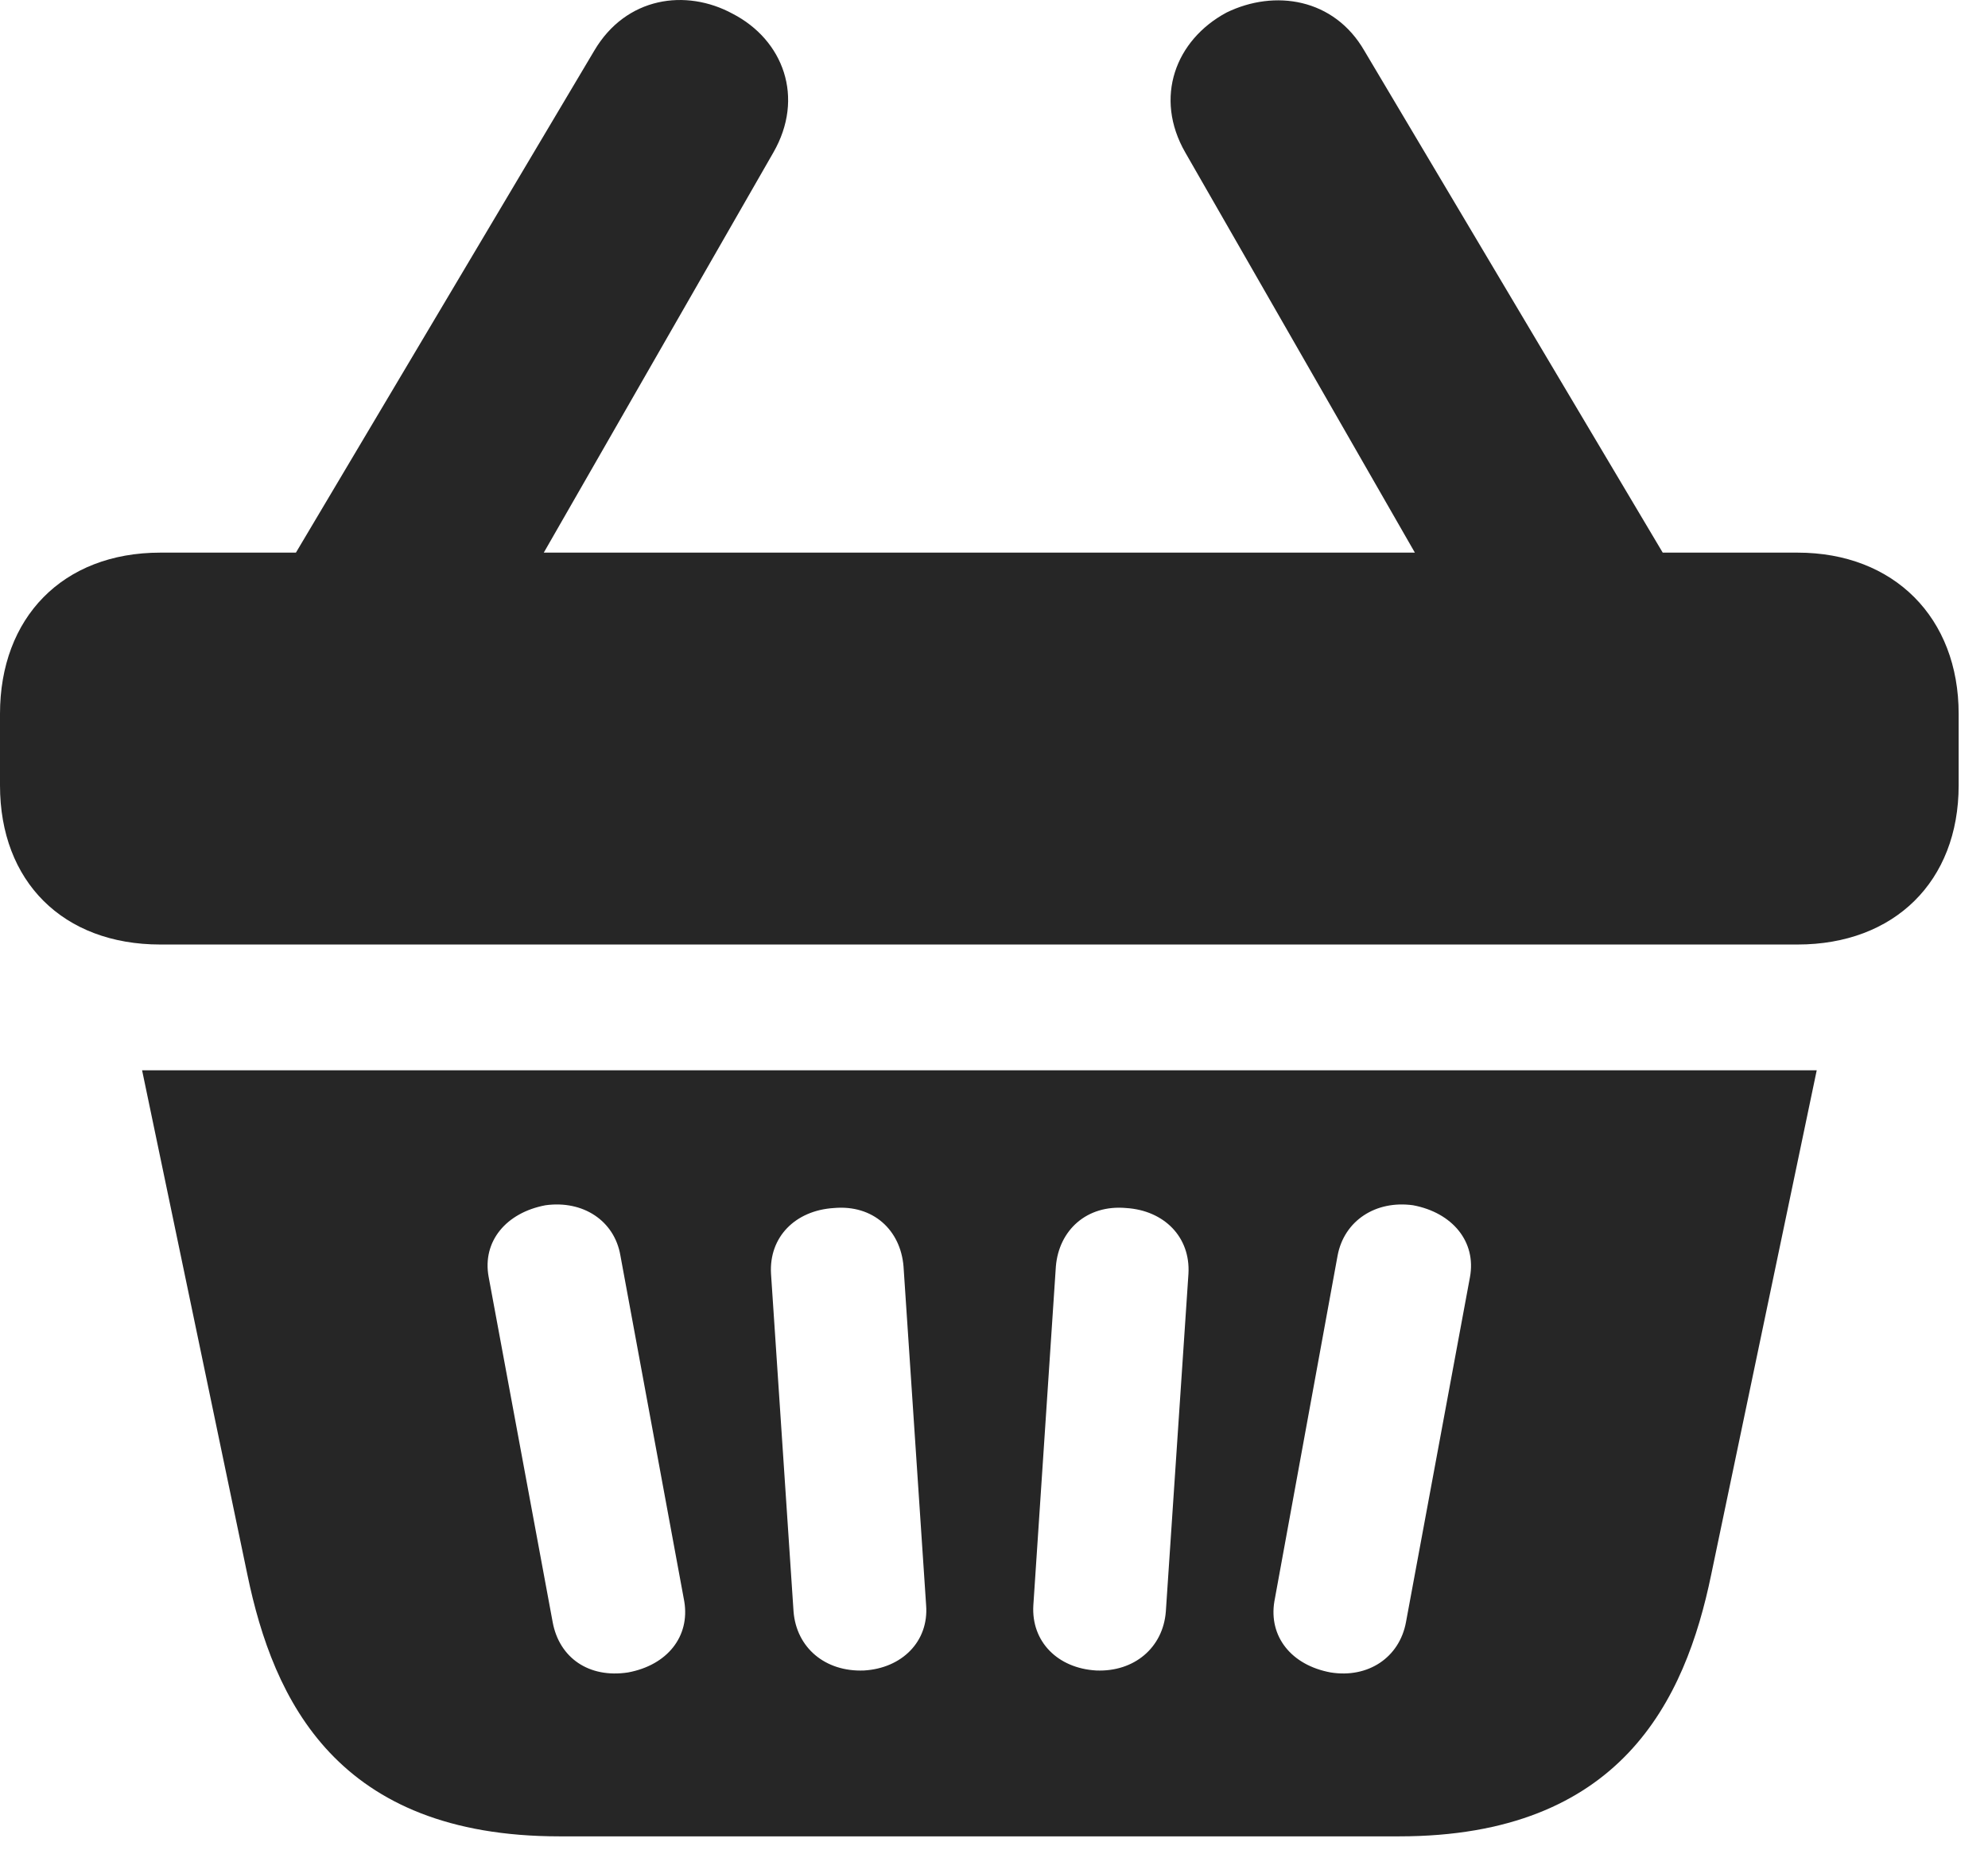 <?xml version="1.0" encoding="UTF-8"?>
<!--Generator: Apple Native CoreSVG 326-->
<!DOCTYPE svg PUBLIC "-//W3C//DTD SVG 1.1//EN" "http://www.w3.org/Graphics/SVG/1.1/DTD/svg11.dtd">
<svg version="1.1" xmlns="http://www.w3.org/2000/svg" xmlns:xlink="http://www.w3.org/1999/xlink"
       viewBox="0 0 24.456 22.75">
       <g>
              <rect height="22.75" opacity="0" width="24.456" x="0" y="0" />
              <path d="M0 9.66C0 10.842 0.775 11.617 1.972 11.617L22.113 11.617C23.302 11.617 24.095 10.842 24.095 9.66L24.095 8.779C24.095 7.6 23.302 6.797 22.113 6.797L1.972 6.797C0.768 6.797 0 7.6 0 8.779ZM6.882 22.586L17.212 22.586C19.938 22.586 20.731 20.917 21.051 19.366L22.349 13.164L1.748 13.164L3.043 19.366C3.364 20.917 4.149 22.586 6.882 22.586ZM7.726 20.57C7.243 20.644 6.88 20.389 6.799 19.952L6.011 15.704C5.931 15.268 6.227 14.915 6.71 14.824C7.171 14.76 7.559 15.013 7.632 15.442L8.418 19.697C8.489 20.126 8.211 20.48 7.726 20.57ZM10.628 20.546C10.152 20.565 9.797 20.266 9.762 19.82L9.485 15.668C9.458 15.214 9.784 14.888 10.257 14.858C10.743 14.814 11.079 15.131 11.115 15.577L11.393 19.744C11.427 20.19 11.094 20.519 10.628 20.546ZM13.486 20.546C13.011 20.519 12.685 20.19 12.712 19.744L12.989 15.577C13.026 15.131 13.369 14.814 13.855 14.858C14.32 14.888 14.647 15.214 14.62 15.668L14.342 19.82C14.308 20.266 13.952 20.565 13.486 20.546ZM16.369 20.57C15.883 20.48 15.606 20.126 15.677 19.697L16.455 15.442C16.536 15.013 16.924 14.76 17.384 14.824C17.867 14.915 18.164 15.272 18.083 15.709L17.296 19.952C17.215 20.389 16.827 20.644 16.369 20.57ZM3.182 7.568L6.247 7.568L9.513 1.877C9.903 1.2 9.636 0.491 9.013 0.169C8.438-0.143 7.701-0.04 7.31 0.624ZM17.848 7.568L20.913 7.568L16.784 0.624C16.411-0.022 15.681-0.134 15.089 0.154C14.461 0.491 14.192 1.2 14.582 1.877Z"
                     fill="currentColor" fill-opacity="0.85" />
       </g>
</svg>